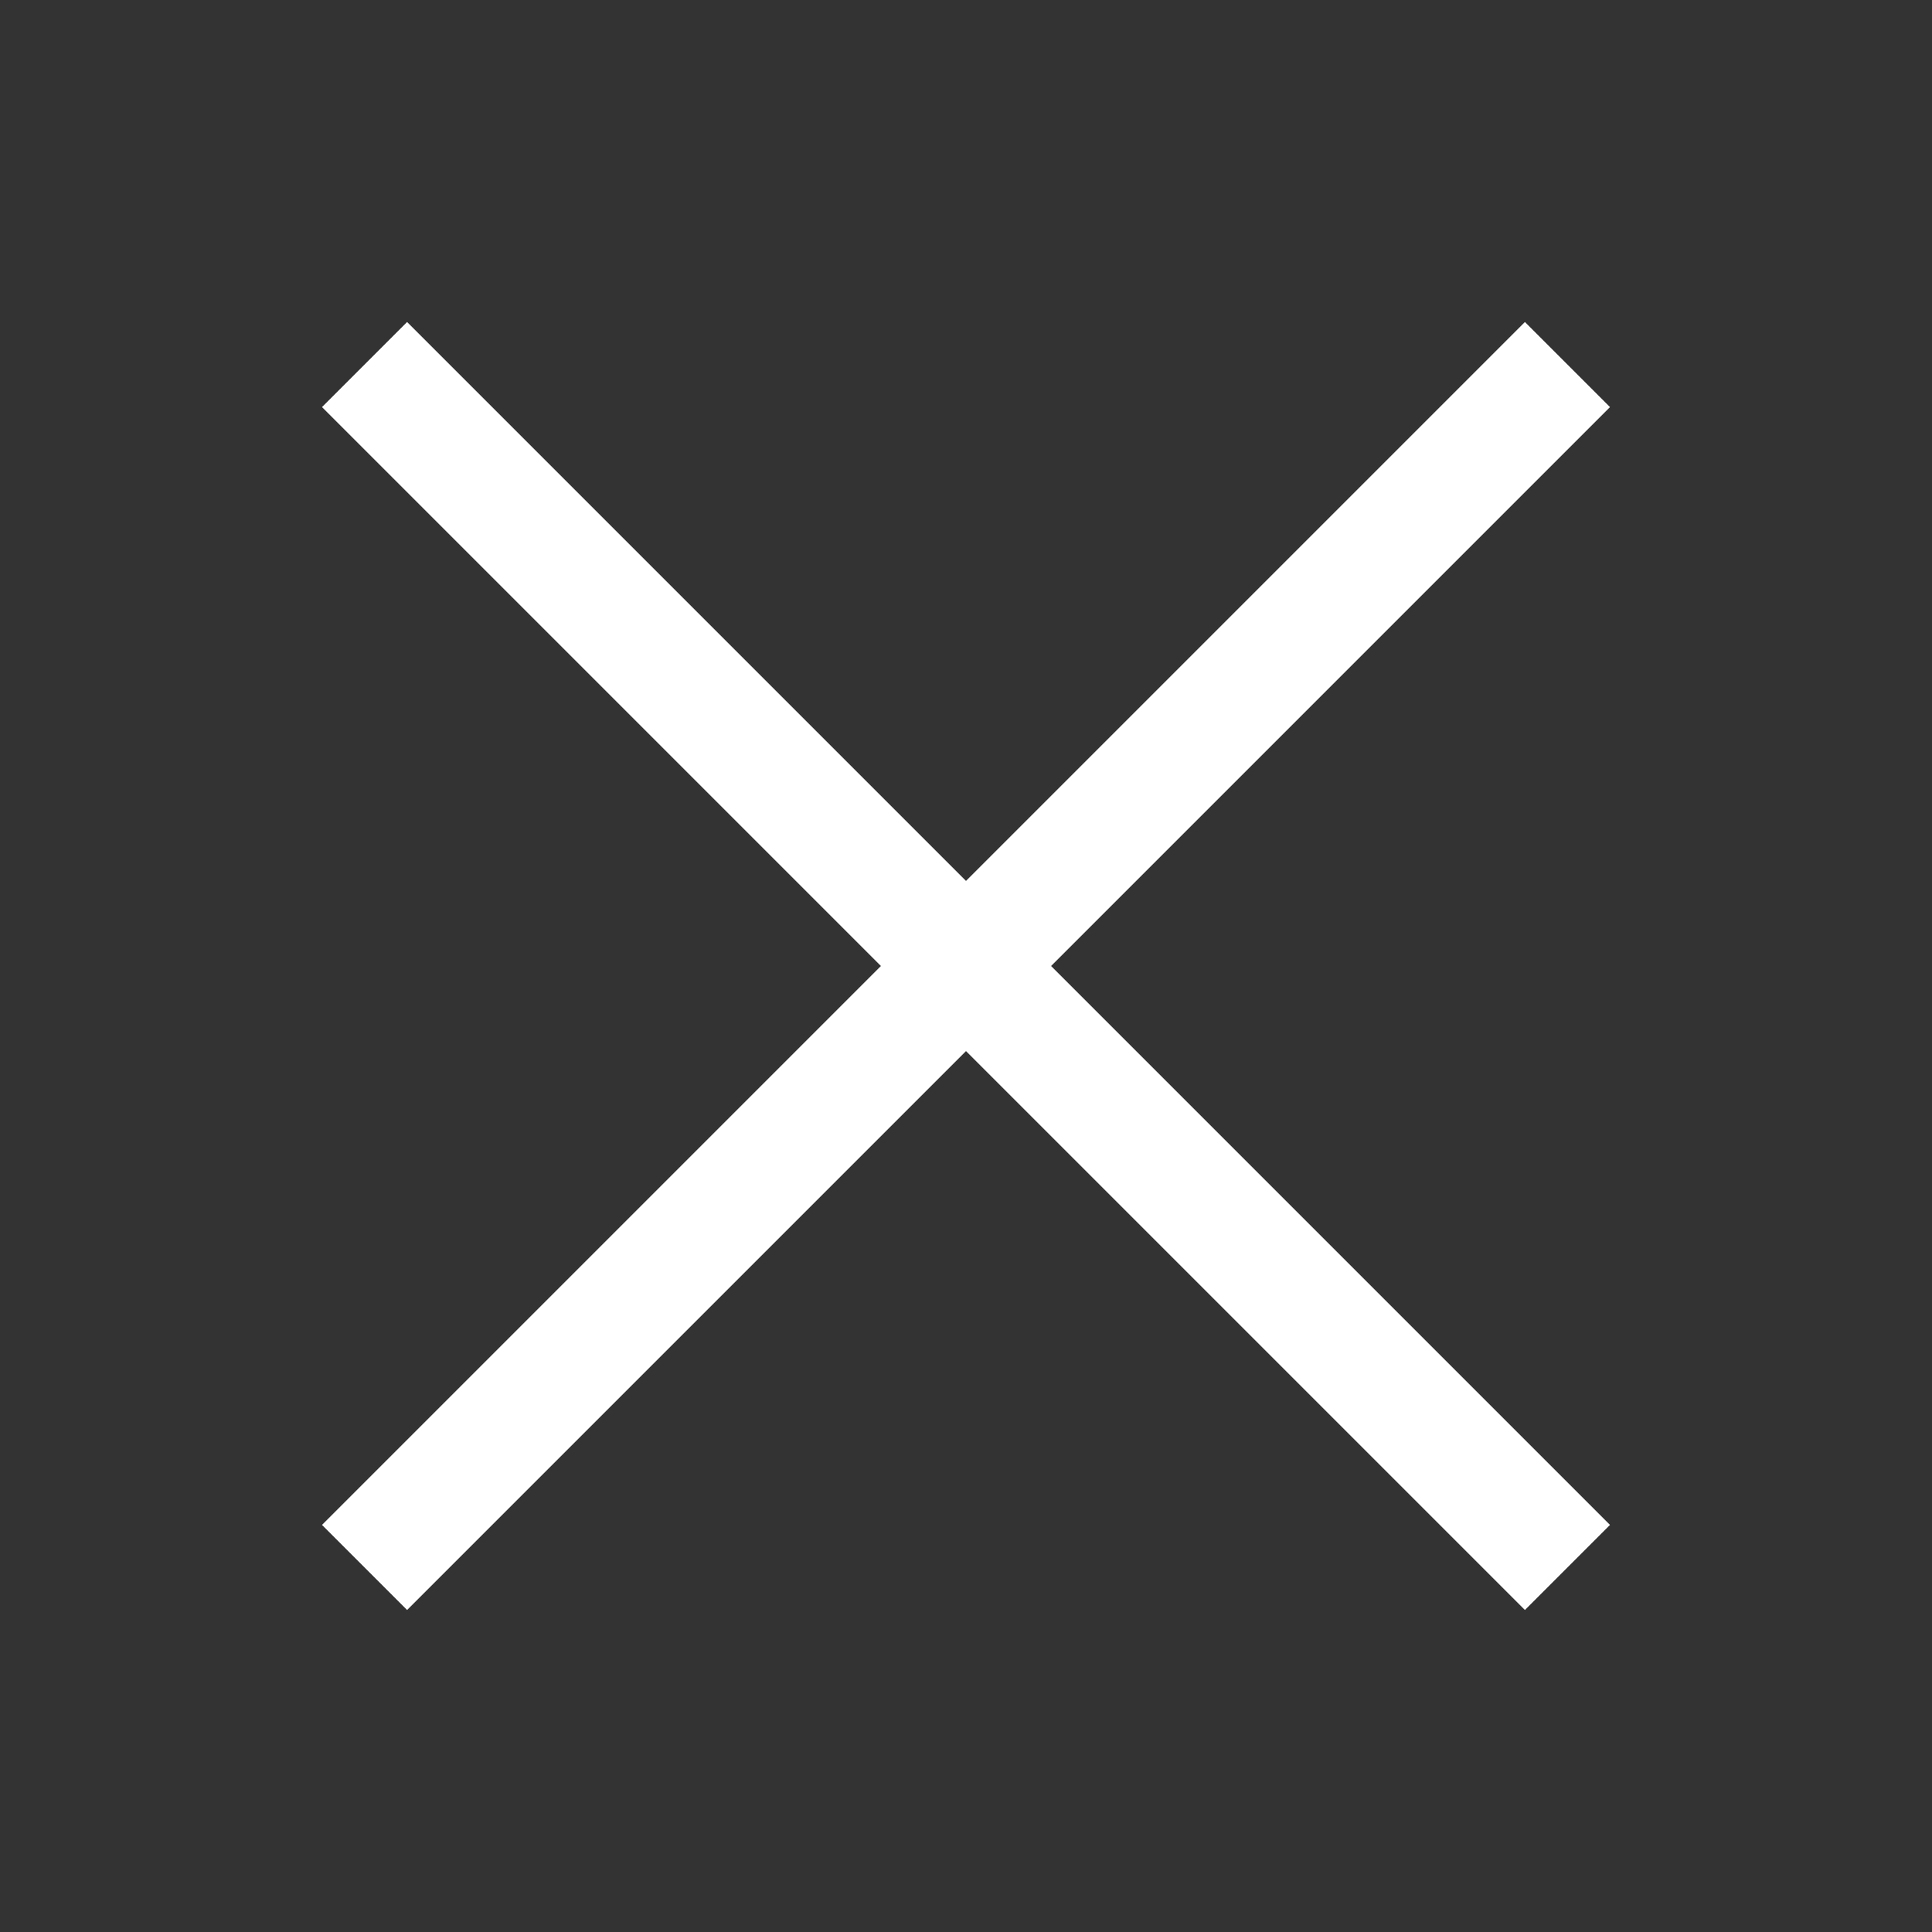 <svg width="24" height="24" viewBox="0 0 24 24" fill="none" xmlns="http://www.w3.org/2000/svg">
<rect x="0" y="0" width="24" height="24" fill="#333333" stroke="none"/>
<path fill-rule="evenodd" clip-rule="evenodd" d="M10.943 12L4 5.057L5.057 4L12 10.943L18.943 4L20 5.057L13.057 12L20 18.943L18.943 20L12 13.057L5.057 20L4 18.943L10.943 12Z" fill="white"/>
</svg>
